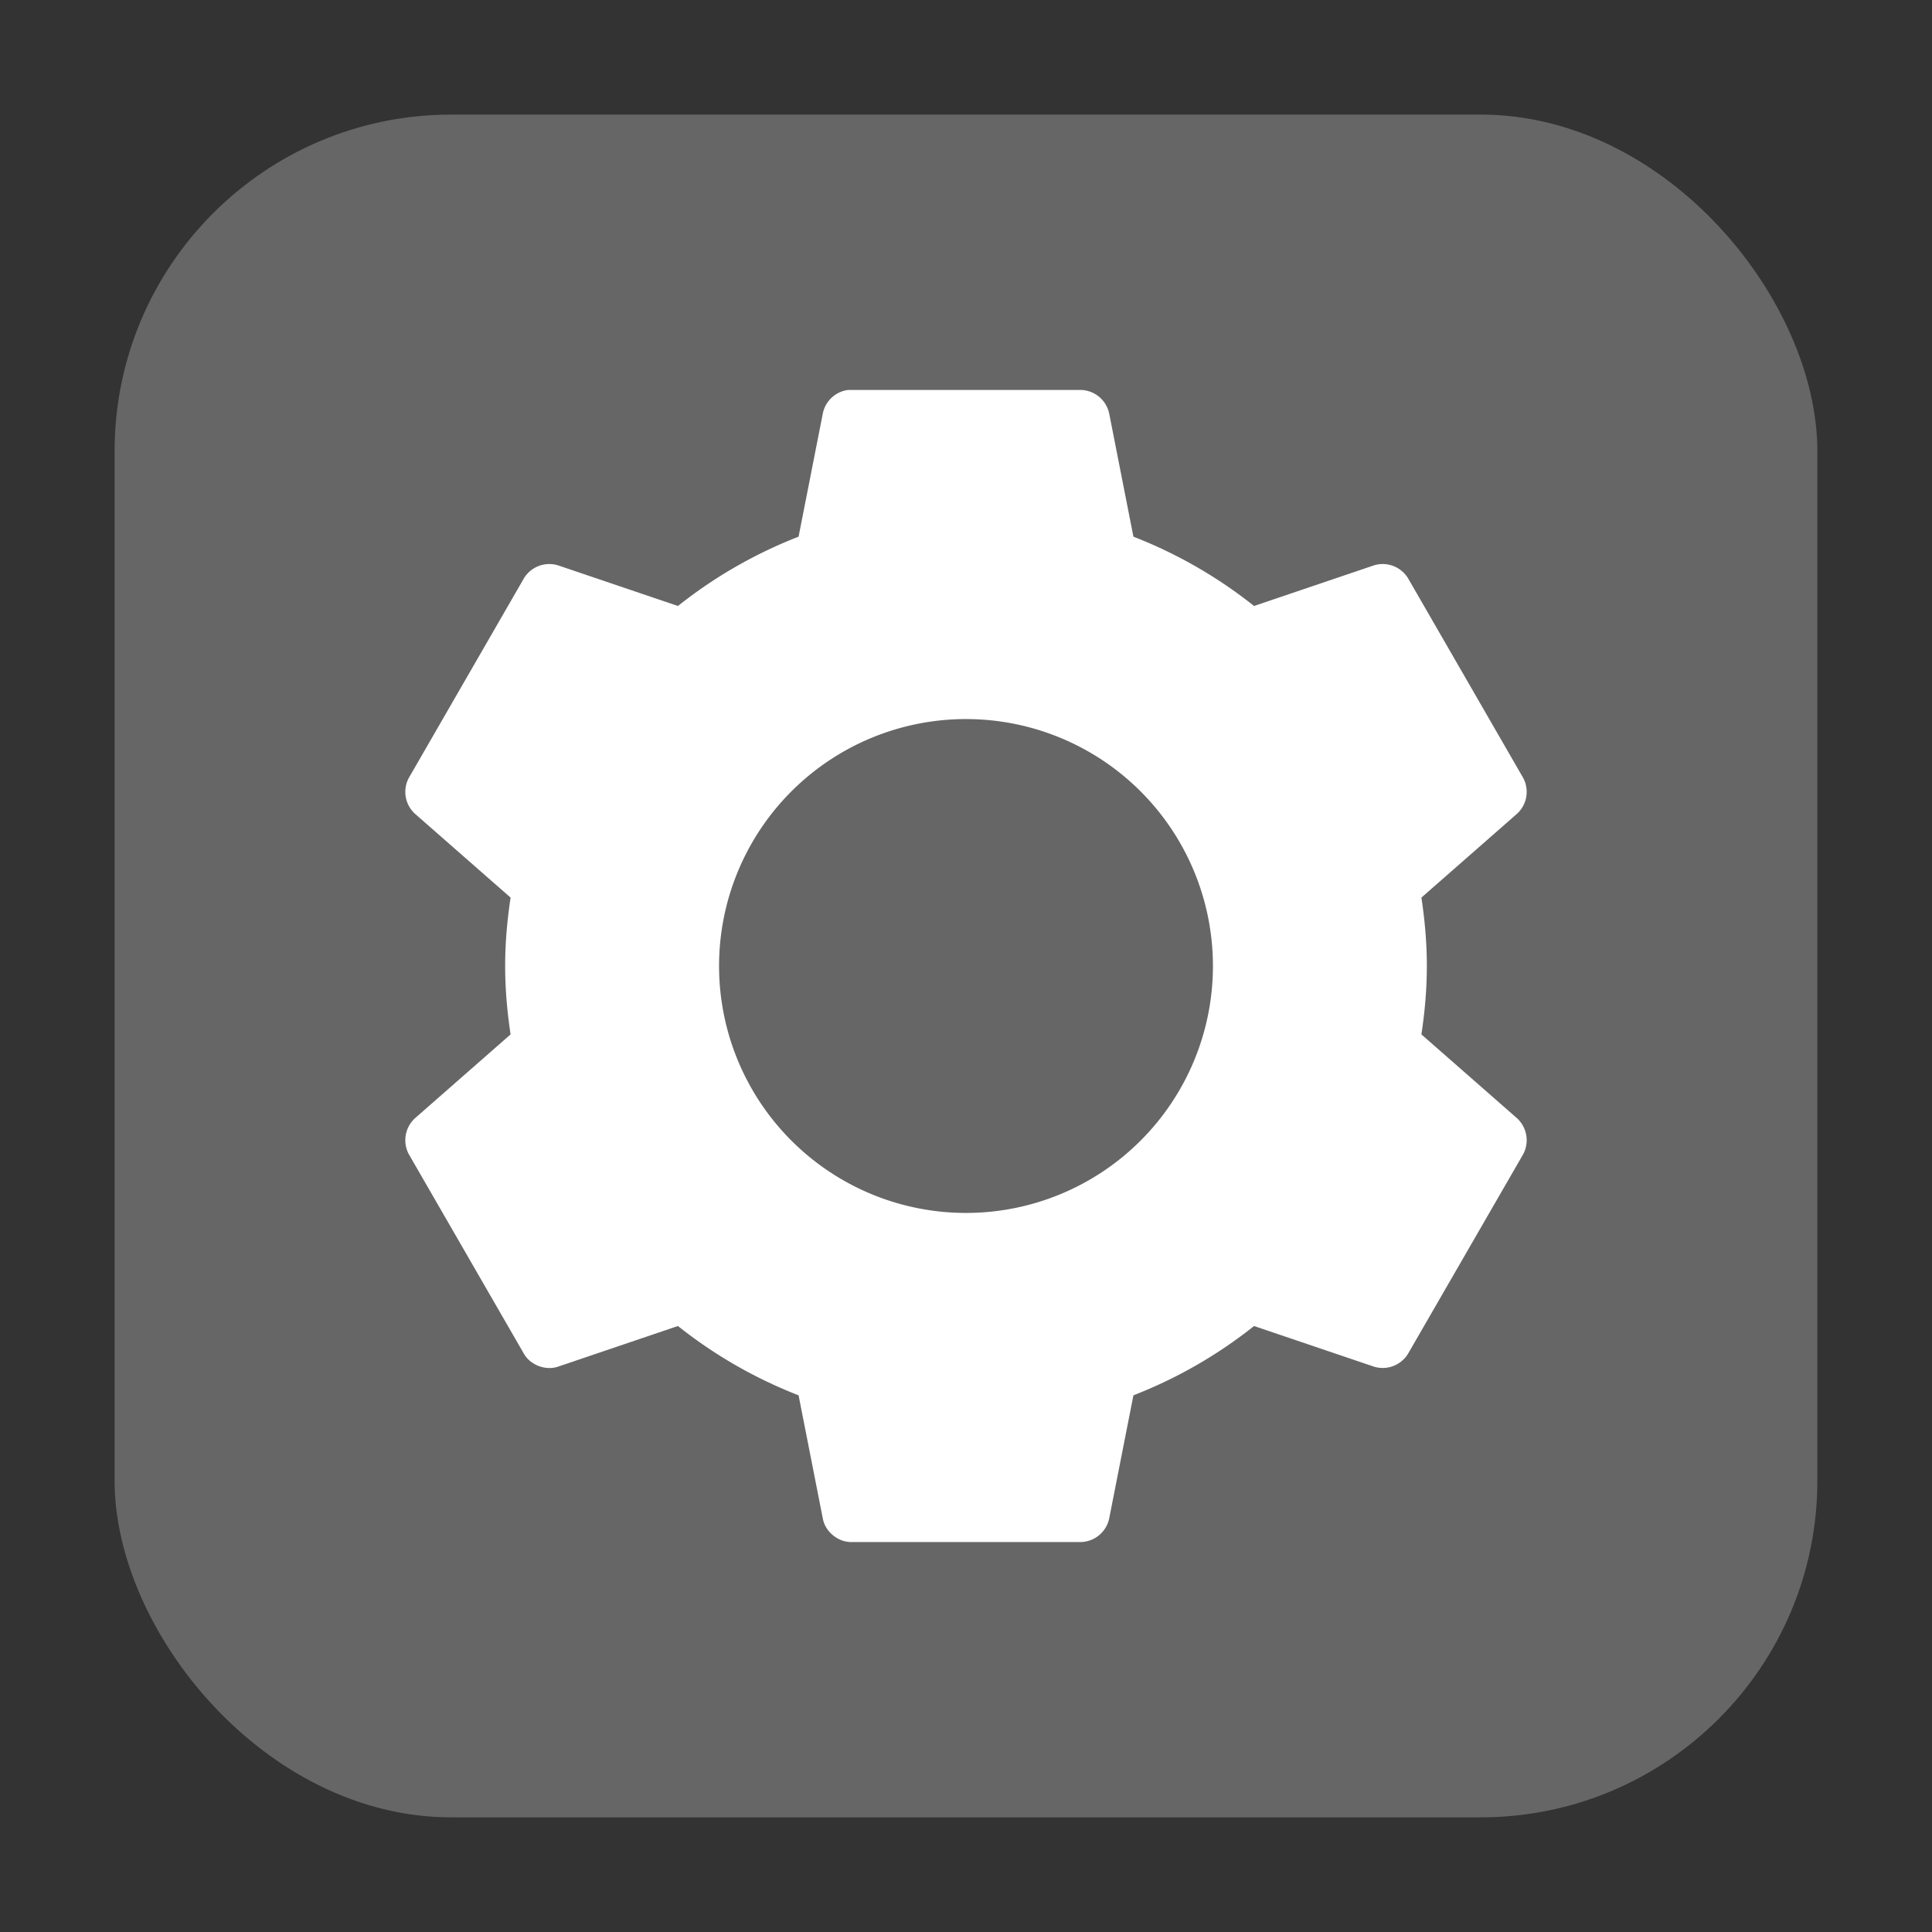 <svg xmlns="http://www.w3.org/2000/svg" height="32" width="32" version="1"><rect width="100%" height="100%" fill="#333333" stroke="none"/><rect width="28.203" height="28.203" x="1.898" y="1.898" ry="5.575" fill="#666" fill-rule="evenodd"/><path d="M14.047 6.459a.49.49 0 0 0-.418.387l-.402 2.043a7.682 7.682 0 0 0-1.998 1.148l-1.983-.672a.492.492 0 0 0-.566.21l-1.909 3.31a.491.491 0 0 0 .104.595l1.582 1.387c-.056.372-.09.746-.09 1.133s.034.761.09 1.133L6.875 18.52a.494.494 0 0 0-.104.597l1.909 3.309c.11.187.36.28.566.209l1.983-.672a7.684 7.684 0 0 0 1.998 1.148l.402 2.043c.04.214.245.384.463.387h3.816a.492.492 0 0 0 .463-.387l.402-2.043a7.682 7.682 0 0 0 1.998-1.148l1.983.672a.492.492 0 0 0 .566-.21l1.909-3.308a.494.494 0 0 0-.104-.597l-1.582-1.387c.056-.372.09-.746.09-1.133s-.034-.761-.09-1.133l1.582-1.387a.491.491 0 0 0 .104-.595l-1.909-3.31a.492.492 0 0 0-.566-.21l-1.983.672a7.684 7.684 0 0 0-1.998-1.148l-.402-2.043a.492.492 0 0 0-.463-.387H14.047zM16 11.91a4.09 4.09 0 1 1 0 8.18 4.09 4.09 0 0 1 0-8.18z" fill="#fff"/></svg>